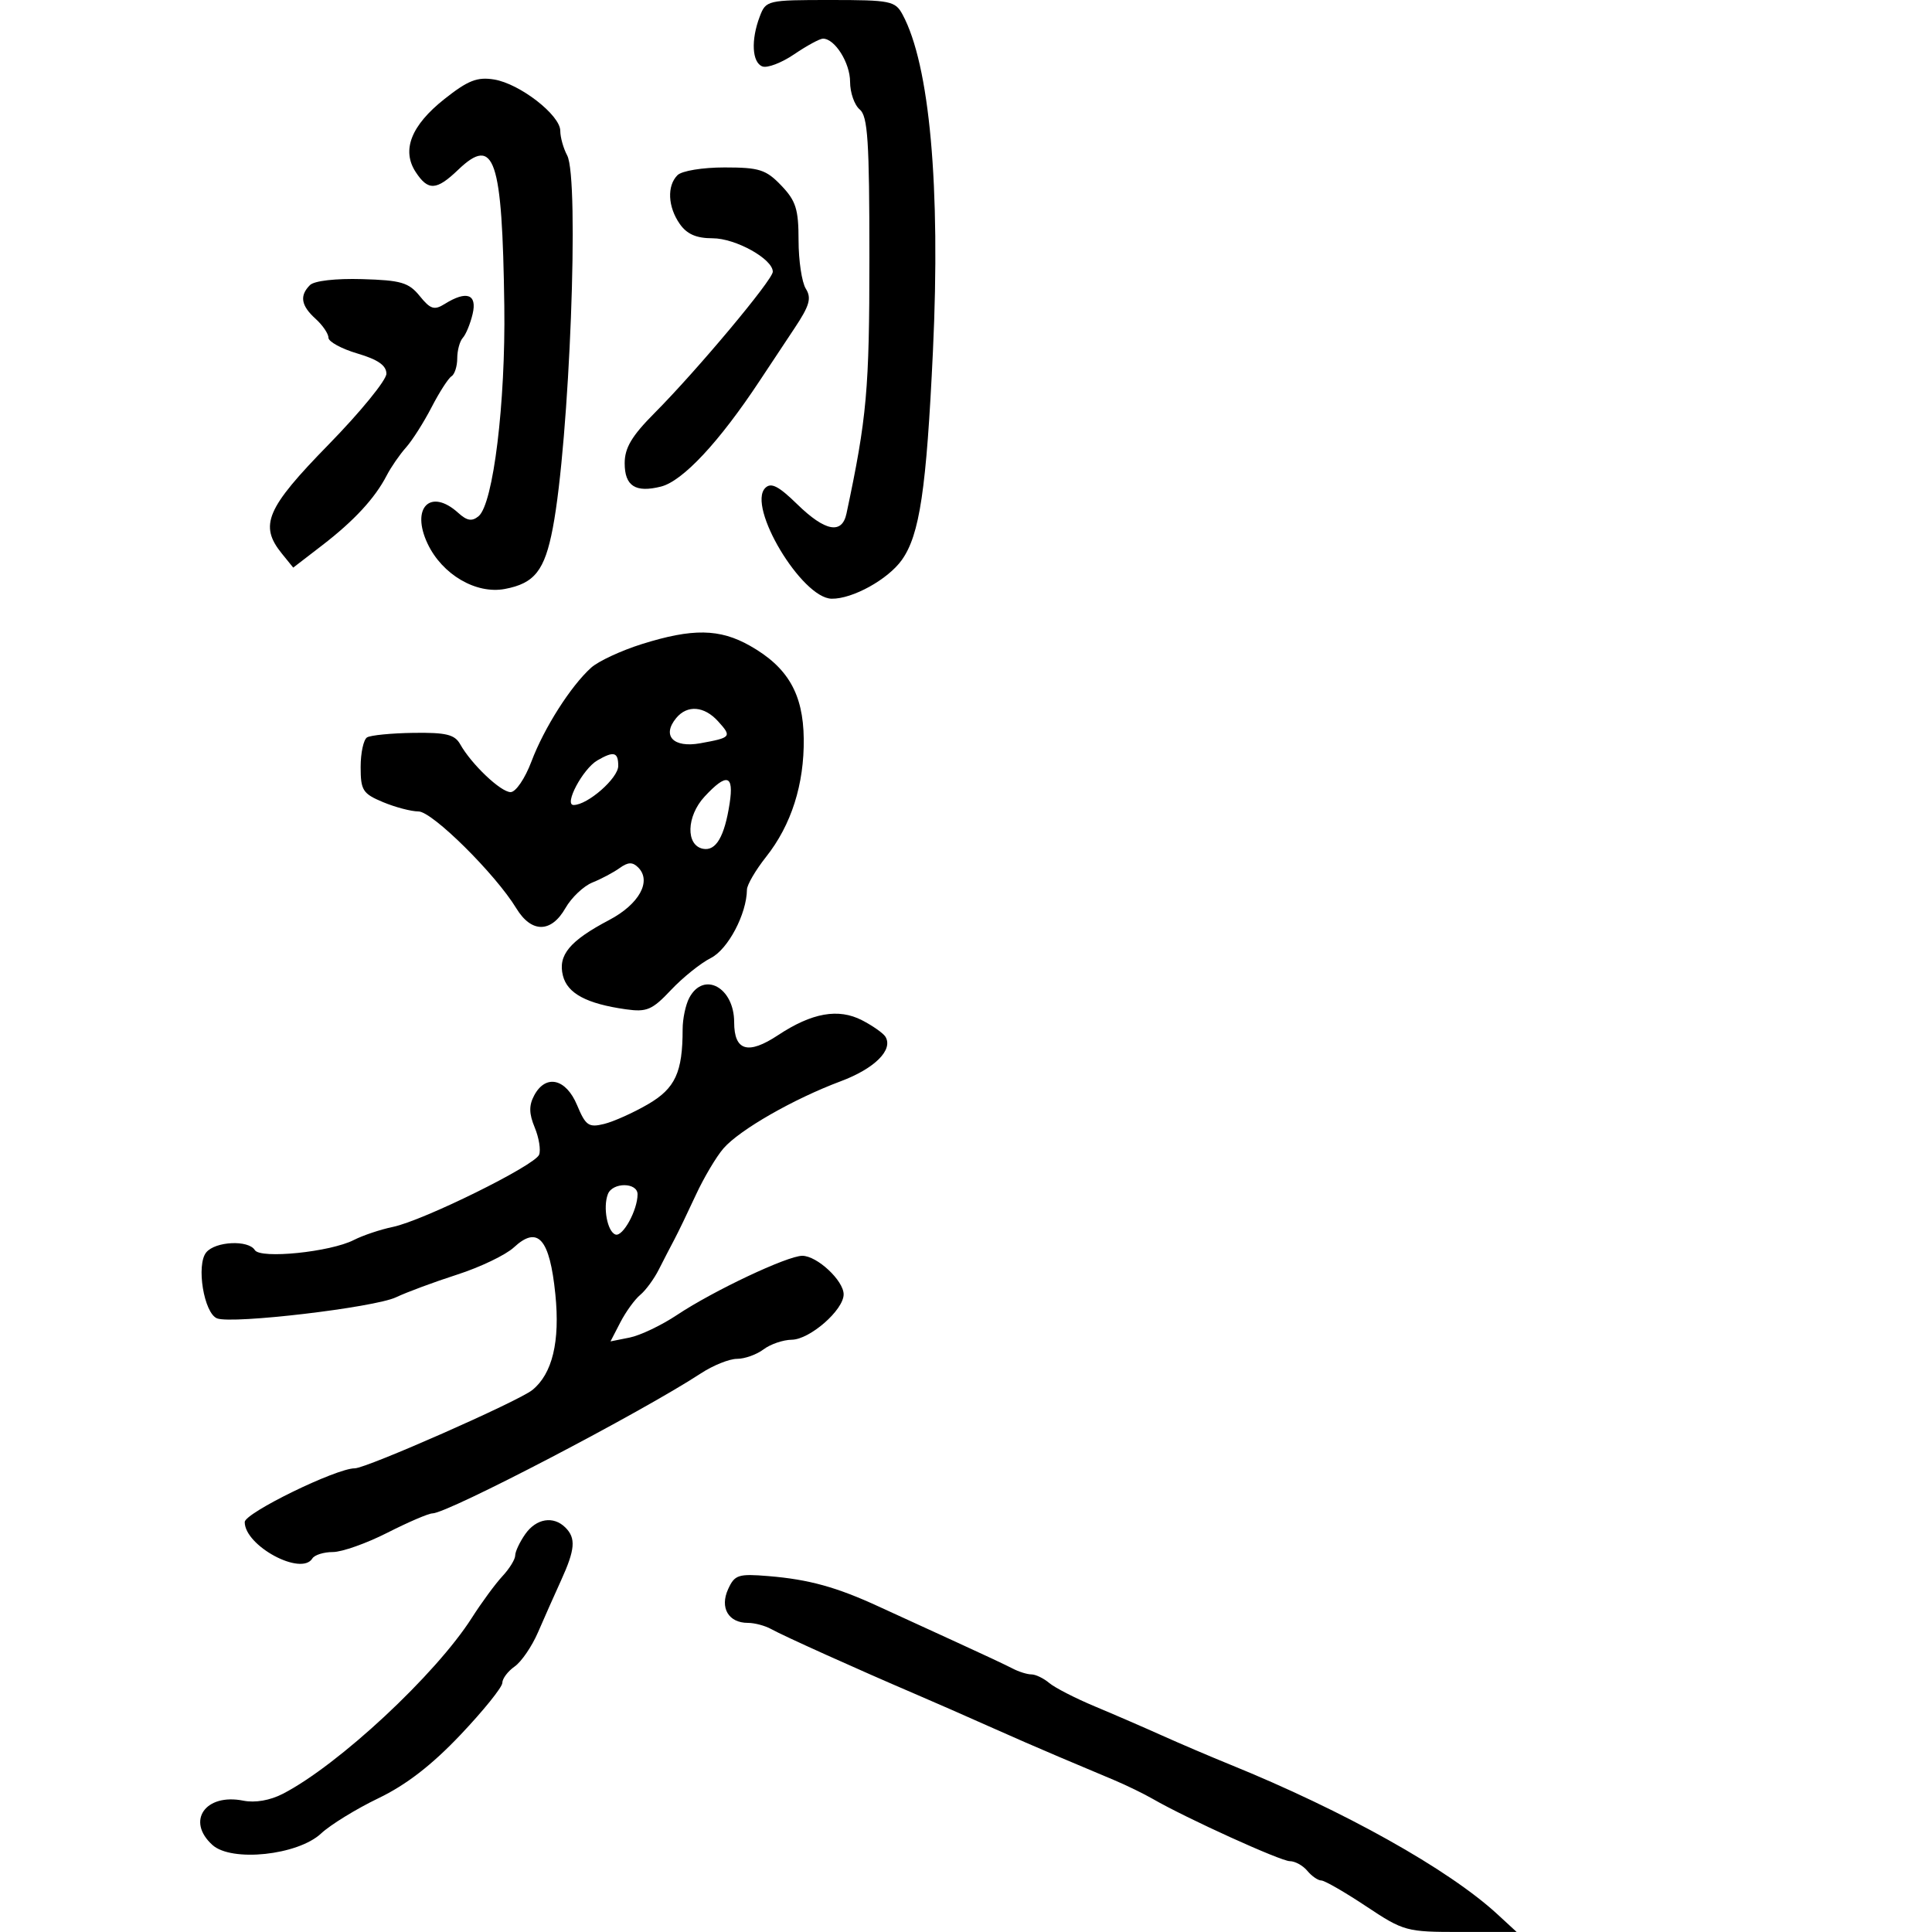 <svg xmlns="http://www.w3.org/2000/svg" width="300" height="300" viewBox="0 0 300 300" version="1.1">
  <defs/>
  <path d="M107.035,154.934 C109.273,150.752 114,153.329 114,158.731 C114,163.19 116.153,163.826 120.813,160.742 C126.08,157.257 130.188,156.529 133.864,158.429 C135.519,159.285 137.148,160.43 137.483,160.972 C138.743,163.012 135.825,165.922 130.533,167.902 C123.234,170.633 114.856,175.43 112.347,178.316 C111.228,179.603 109.288,182.871 108.037,185.578 C106.785,188.285 105.283,191.4 104.697,192.5 C104.111,193.6 103.031,195.69 102.295,197.145 C101.56,198.599 100.263,200.367 99.413,201.072 C98.563,201.777 97.177,203.69 96.333,205.322 L94.799,208.29 L97.775,207.695 C99.413,207.367 102.72,205.789 105.126,204.187 C110.763,200.433 122.268,195 124.579,195 C126.872,195 131,198.849 131,200.987 C131,203.412 125.76,207.995 122.945,208.032 C121.6,208.049 119.626,208.724 118.559,209.532 C117.491,210.339 115.642,211 114.448,211 C113.255,211 110.733,212.012 108.844,213.25 C99.6,219.304 69.509,235 67.145,235 C66.548,235 63.403,236.35 60.156,238 C56.909,239.65 53.097,241 51.685,241 C50.273,241 48.84,241.45 48.5,242 C46.786,244.774 38,240.041 38,236.343 C38,234.933 52.198,228 55.086,228 C56.895,228 80.481,217.6 82.658,215.843 C85.771,213.33 86.978,208.318 86.236,200.985 C85.359,192.318 83.522,190.239 79.795,193.694 C78.533,194.864 74.575,196.764 71,197.915 C67.425,199.067 63.15,200.652 61.5,201.438 C58.17,203.025 36.089,205.632 33.711,204.719 C31.669,203.936 30.431,196.391 32.029,194.465 C33.457,192.744 38.576,192.506 39.571,194.114 C40.439,195.519 51.284,194.415 54.936,192.55 C56.346,191.83 59.075,190.914 61,190.516 C65.729,189.535 83.073,180.973 83.714,179.302 C83.997,178.566 83.689,176.663 83.03,175.073 C82.137,172.917 82.117,171.649 82.951,170.091 C84.738,166.753 87.878,167.463 89.604,171.595 C90.939,174.79 91.406,175.116 93.803,174.527 C95.286,174.162 98.353,172.785 100.618,171.467 C104.854,169.002 106,166.52 106,159.809 C106,158.192 106.466,155.998 107.035,154.934 Z M99.664,100.014 C107.545,97.541 111.749,97.608 116.47,100.282 C122.333,103.602 124.722,107.736 124.805,114.702 C124.888,121.793 122.878,128.104 118.958,133.053 C117.331,135.107 115.993,137.398 115.985,138.144 C115.943,141.93 113.044,147.417 110.375,148.762 C108.794,149.56 106.01,151.795 104.188,153.729 C101.273,156.825 100.434,157.184 97.188,156.725 C91.087,155.861 88.105,154.266 87.409,151.495 C86.611,148.312 88.46,146.089 94.592,142.859 C99.248,140.407 101.226,136.826 99.099,134.699 C98.227,133.827 97.524,133.848 96.222,134.787 C95.275,135.47 93.375,136.479 92,137.03 C90.625,137.58 88.733,139.374 87.797,141.015 C85.584,144.892 82.519,144.902 80.171,141.041 C76.935,135.72 67.12,126 64.982,126 C63.857,126 61.375,125.348 59.468,124.551 C56.332,123.241 56,122.72 56,119.11 C56,116.914 56.448,114.841 56.996,114.503 C57.544,114.164 60.787,113.847 64.203,113.799 C69.27,113.727 70.607,114.053 71.458,115.567 C73.203,118.675 77.759,123 79.287,123 C80.088,123 81.523,120.891 82.519,118.25 C84.483,113.038 88.63,106.524 91.797,103.673 C92.914,102.668 96.454,101.022 99.664,100.014 Z M113.06,246.767 C114.081,244.527 114.633,244.348 119.34,244.737 C125.611,245.255 129.921,246.448 136.5,249.486 C139.25,250.756 144.65,253.231 148.5,254.985 C152.35,256.739 156.281,258.585 157.236,259.087 C158.191,259.589 159.506,260 160.158,260 C160.809,260 162.053,260.599 162.921,261.332 C163.79,262.065 166.975,263.7 170,264.966 C173.025,266.231 177.75,268.279 180.5,269.516 C183.25,270.752 187.975,272.77 191,273.998 C208.766,281.215 224.945,290.271 232.5,297.228 L235.5,299.991 L226.821,299.995 C218.362,300 217.988,299.898 212.119,296 C208.807,293.8 205.68,292 205.171,292 C204.662,292 203.685,291.325 203,290.5 C202.315,289.675 201.091,289 200.28,289 C198.868,289 184.23,282.35 179,279.333 C177.625,278.54 174.925,277.225 173,276.412 C171.075,275.598 167.25,273.986 164.5,272.828 C161.75,271.67 156.8,269.514 153.5,268.037 C150.2,266.559 145.025,264.29 142,262.994 C133.07,259.169 121.632,254.012 119.764,252.969 C118.809,252.436 117.176,252 116.136,252 C113.118,252 111.742,249.66 113.06,246.767 Z M117.975,2.565 C118.932,0.048 119.137,0 128.94,0 C138.273,0 139.01,0.148 140.145,2.25 C144.36,10.053 146.069,28.967 144.867,54.5 C143.854,76.026 142.807,83.058 140.034,86.953 C137.876,89.983 132.347,93.032 129.128,92.967 C124.482,92.873 115.961,78.639 118.832,75.768 C119.727,74.873 120.897,75.47 123.794,78.299 C128.12,82.523 130.745,83.021 131.441,79.75 C134.61,64.849 135,60.5 135,40.015 C135,21.884 134.749,18.037 133.5,17 C132.675,16.315 132,14.383 132,12.706 C132,9.763 129.639,6 127.792,6 C127.298,6 125.289,7.09 123.328,8.423 C121.367,9.756 119.141,10.608 118.381,10.316 C116.769,9.697 116.587,6.217 117.975,2.565 Z M69.015,15.374 C72.663,12.485 74.1,11.92 76.718,12.343 C80.704,12.988 87,17.87 87,20.316 C87,21.314 87.481,23.03 88.068,24.128 C90.002,27.74 88.434,68.409 85.837,82 C84.577,88.596 83.007,90.588 78.39,91.455 C73.919,92.293 68.673,89.221 66.402,84.434 C63.749,78.843 66.834,75.729 71.153,79.638 C72.523,80.879 73.292,81.003 74.318,80.151 C76.594,78.262 78.514,62.547 78.308,47.5 C77.994,24.535 76.781,20.962 71.136,26.37 C67.771,29.594 66.48,29.662 64.551,26.718 C62.324,23.32 63.838,19.473 69.015,15.374 Z M81.557,238.223 C83.269,235.777 85.94,235.34 87.8,237.2 C89.453,238.853 89.309,240.602 87.128,245.39 C86.098,247.651 84.483,251.285 83.54,253.467 C82.597,255.649 80.965,258.037 79.913,258.774 C78.861,259.511 78,260.656 78,261.319 C78,261.982 75.082,265.605 71.516,269.369 C67.055,274.077 63.076,277.155 58.766,279.227 C55.32,280.884 51.31,283.35 49.856,284.705 C46.227,288.09 35.954,289.174 32.984,286.485 C28.869,282.762 31.891,278.428 37.78,279.606 C39.612,279.972 41.935,279.568 43.932,278.535 C52.585,274.061 67.64,260.041 73.264,251.221 C74.784,248.837 76.922,245.927 78.014,244.755 C79.106,243.582 80,242.133 80,241.534 C80,240.935 80.701,239.445 81.557,238.223 Z M48.13,44.27 C48.799,43.601 52.113,43.222 56.237,43.342 C62.281,43.517 63.475,43.868 65.176,45.969 C66.839,48.022 67.433,48.21 69.056,47.197 C72.456,45.074 74.116,45.669 73.39,48.75 C73.033,50.263 72.35,51.927 71.871,52.45 C71.392,52.972 71,54.408 71,55.641 C71,56.874 70.597,58.131 70.104,58.436 C69.611,58.741 68.219,60.905 67.011,63.245 C65.803,65.585 64.013,68.4 63.032,69.5 C62.052,70.6 60.707,72.551 60.044,73.835 C58.223,77.361 54.99,80.86 50.015,84.688 L45.531,88.139 L43.765,85.959 C40.215,81.574 41.346,78.932 51,69.055 C55.95,63.99 60,59.031 60,58.034 C60,56.749 58.69,55.834 55.5,54.892 C53.025,54.161 51,53.056 51,52.437 C51,51.817 50.1,50.495 49,49.5 C46.738,47.453 46.483,45.917 48.13,44.27 Z M105.2,27.2 C105.872,26.528 109.092,26 112.513,26 C117.905,26 118.943,26.331 121.313,28.805 C123.588,31.179 124,32.485 124,37.318 C124,40.458 124.507,43.839 125.127,44.832 C126.042,46.297 125.712,47.452 123.377,50.962 C121.795,53.34 119.35,57.026 117.945,59.153 C111.666,68.654 106.014,74.707 102.63,75.557 C98.675,76.549 97,75.471 97,71.931 C97,69.544 98.099,67.694 101.625,64.15 C108.234,57.506 120,43.448 120,42.196 C120,40.213 114.219,37 110.652,37 C108.129,37 106.667,36.362 105.557,34.777 C103.698,32.124 103.544,28.856 105.2,27.2 Z M109.405,123.697 C106.579,126.746 106.455,131.285 109.183,131.802 C111.176,132.18 112.507,129.899 113.298,124.75 C113.985,120.281 112.854,119.975 109.405,123.697 Z M105.011,111.487 C102.722,114.245 104.551,116.172 108.737,115.415 C113.561,114.543 113.675,114.403 111.506,112.006 C109.356,109.631 106.726,109.421 105.011,111.487 Z M92.75,118.08 C90.498,119.391 87.516,125 89.07,125 C91.247,125 96,120.839 96,118.932 C96,116.77 95.31,116.589 92.75,118.08 Z M94.39,185.427 C93.599,187.488 94.318,191.284 95.578,191.698 C96.718,192.072 99,187.908 99,185.453 C99,183.576 95.108,183.555 94.39,185.427 Z"/>
</svg>

